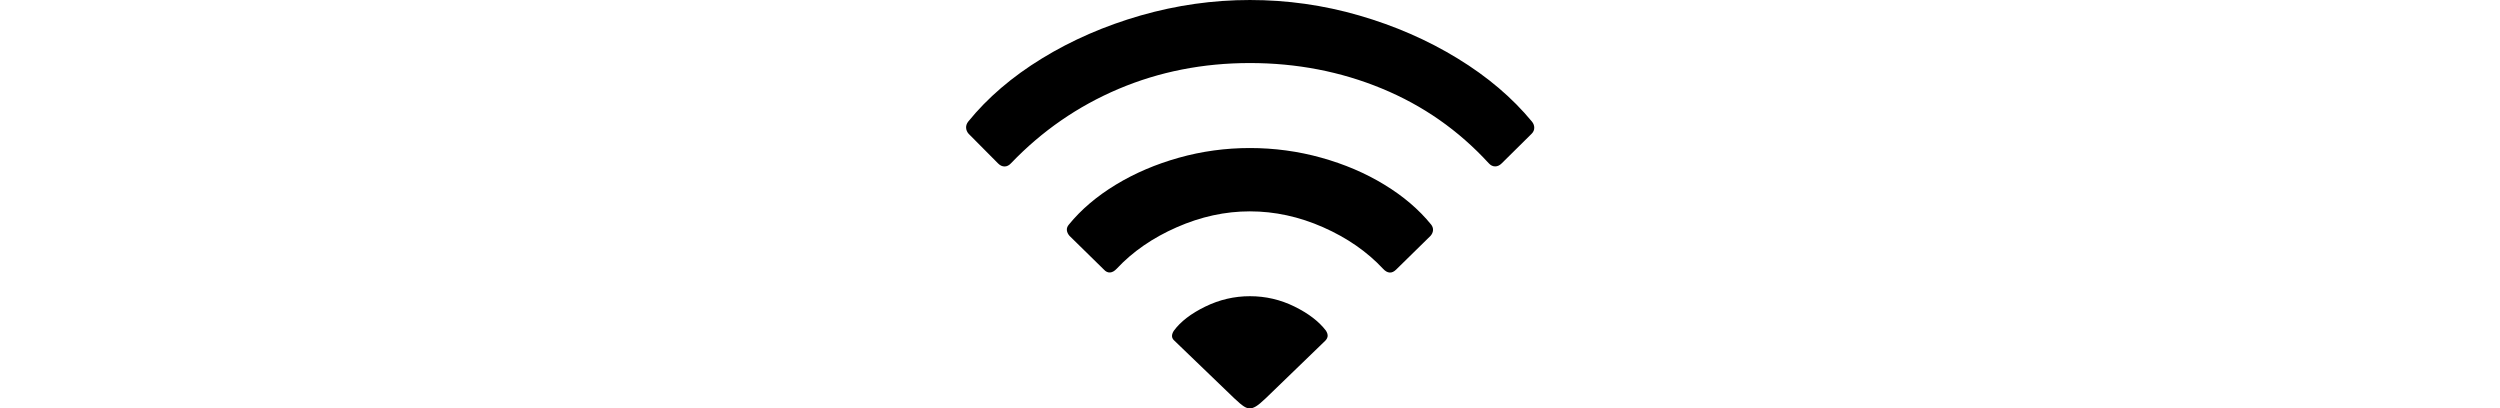<?xml version="1.0" encoding="utf-8"?>
<!-- Generator: Adobe Illustrator 26.3.1, SVG Export Plug-In . SVG Version: 6.00 Build 0)  -->
<?xml-stylesheet type="text/css" href="../svg.css"?>

<svg version="1.1" class="wifi-icon" xmlns="http://www.w3.org/2000/svg" xmlns:xlink="http://www.w3.org/1999/xlink" height="14px" x="0px"
	 y="0px" viewBox="0 0 85.69 61.61" style="enable-background:new 0 0 85.69 61.61;" xml:space="preserve">
<style type="text/css">
	.st0{fill:#2D6FB7;}
</style>
<g id="Ultralight-S" transform="matrix(1 0 0 1 510.593 696)">
	<path class="wifi-st0" d="M-505.74-671.34c0.3,0.3,0.62,0.45,0.98,0.45c0.35,0,0.68-0.17,0.98-0.5c4.66-4.86,10.06-8.59,16.21-11.2
		c6.15-2.6,12.75-3.9,19.8-3.9c7.06,0,13.69,1.28,19.9,3.84c6.21,2.56,11.58,6.31,16.12,11.26c0.3,0.33,0.62,0.49,0.98,0.49
		c0.35,0,0.68-0.15,0.98-0.45l4.52-4.47c0.27-0.27,0.4-0.57,0.4-0.9c0-0.33-0.11-0.65-0.35-0.94c-2.96-3.59-6.7-6.77-11.22-9.53
		c-4.51-2.76-9.46-4.92-14.85-6.48c-5.38-1.56-10.88-2.33-16.47-2.33c-5.57,0-11.06,0.78-16.47,2.33
		c-5.42,1.56-10.38,3.72-14.89,6.48c-4.51,2.76-8.22,5.94-11.13,9.53c-0.23,0.3-0.34,0.61-0.32,0.94c0.02,0.33,0.14,0.63,0.38,0.9
		L-505.74-671.34z M-489.78-655.33c0.27,0.3,0.58,0.45,0.92,0.43c0.34-0.02,0.67-0.21,1.01-0.57c2.4-2.57,5.41-4.65,9.05-6.25
		c3.64-1.6,7.31-2.4,11.03-2.4c3.75,0,7.44,0.8,11.06,2.4c3.62,1.6,6.63,3.69,9.03,6.26c0.33,0.36,0.66,0.55,1,0.57
		s0.65-0.13,0.96-0.43l5.2-5.1c0.23-0.26,0.36-0.55,0.38-0.85c0.02-0.3-0.08-0.59-0.28-0.85c-1.86-2.29-4.22-4.3-7.07-6.03
		c-2.85-1.74-6.02-3.09-9.5-4.06c-3.48-0.97-7.07-1.46-10.78-1.46c-3.67,0-7.24,0.49-10.7,1.46c-3.46,0.97-6.63,2.32-9.5,4.06
		c-2.87,1.74-5.24,3.75-7.1,6.03c-0.23,0.27-0.33,0.55-0.3,0.85s0.17,0.59,0.4,0.85L-489.78-655.33z M-467.78-634.39
		c0.27,0,0.59-0.11,0.94-0.32c0.35-0.21,0.84-0.62,1.47-1.22l8.97-8.67c0.2-0.2,0.32-0.42,0.36-0.67c0.03-0.24-0.05-0.53-0.25-0.85
		c-1.06-1.39-2.64-2.6-4.75-3.64c-2.11-1.04-4.35-1.56-6.72-1.56c-2.35,0-4.59,0.52-6.74,1.57s-3.73,2.26-4.75,3.66
		c-0.2,0.32-0.28,0.6-0.26,0.84c0.02,0.24,0.15,0.46,0.38,0.66l9.01,8.67c0.63,0.6,1.11,1,1.45,1.22
		C-468.36-634.5-468.05-634.39-467.78-634.39z"/>
</g>
</svg>
